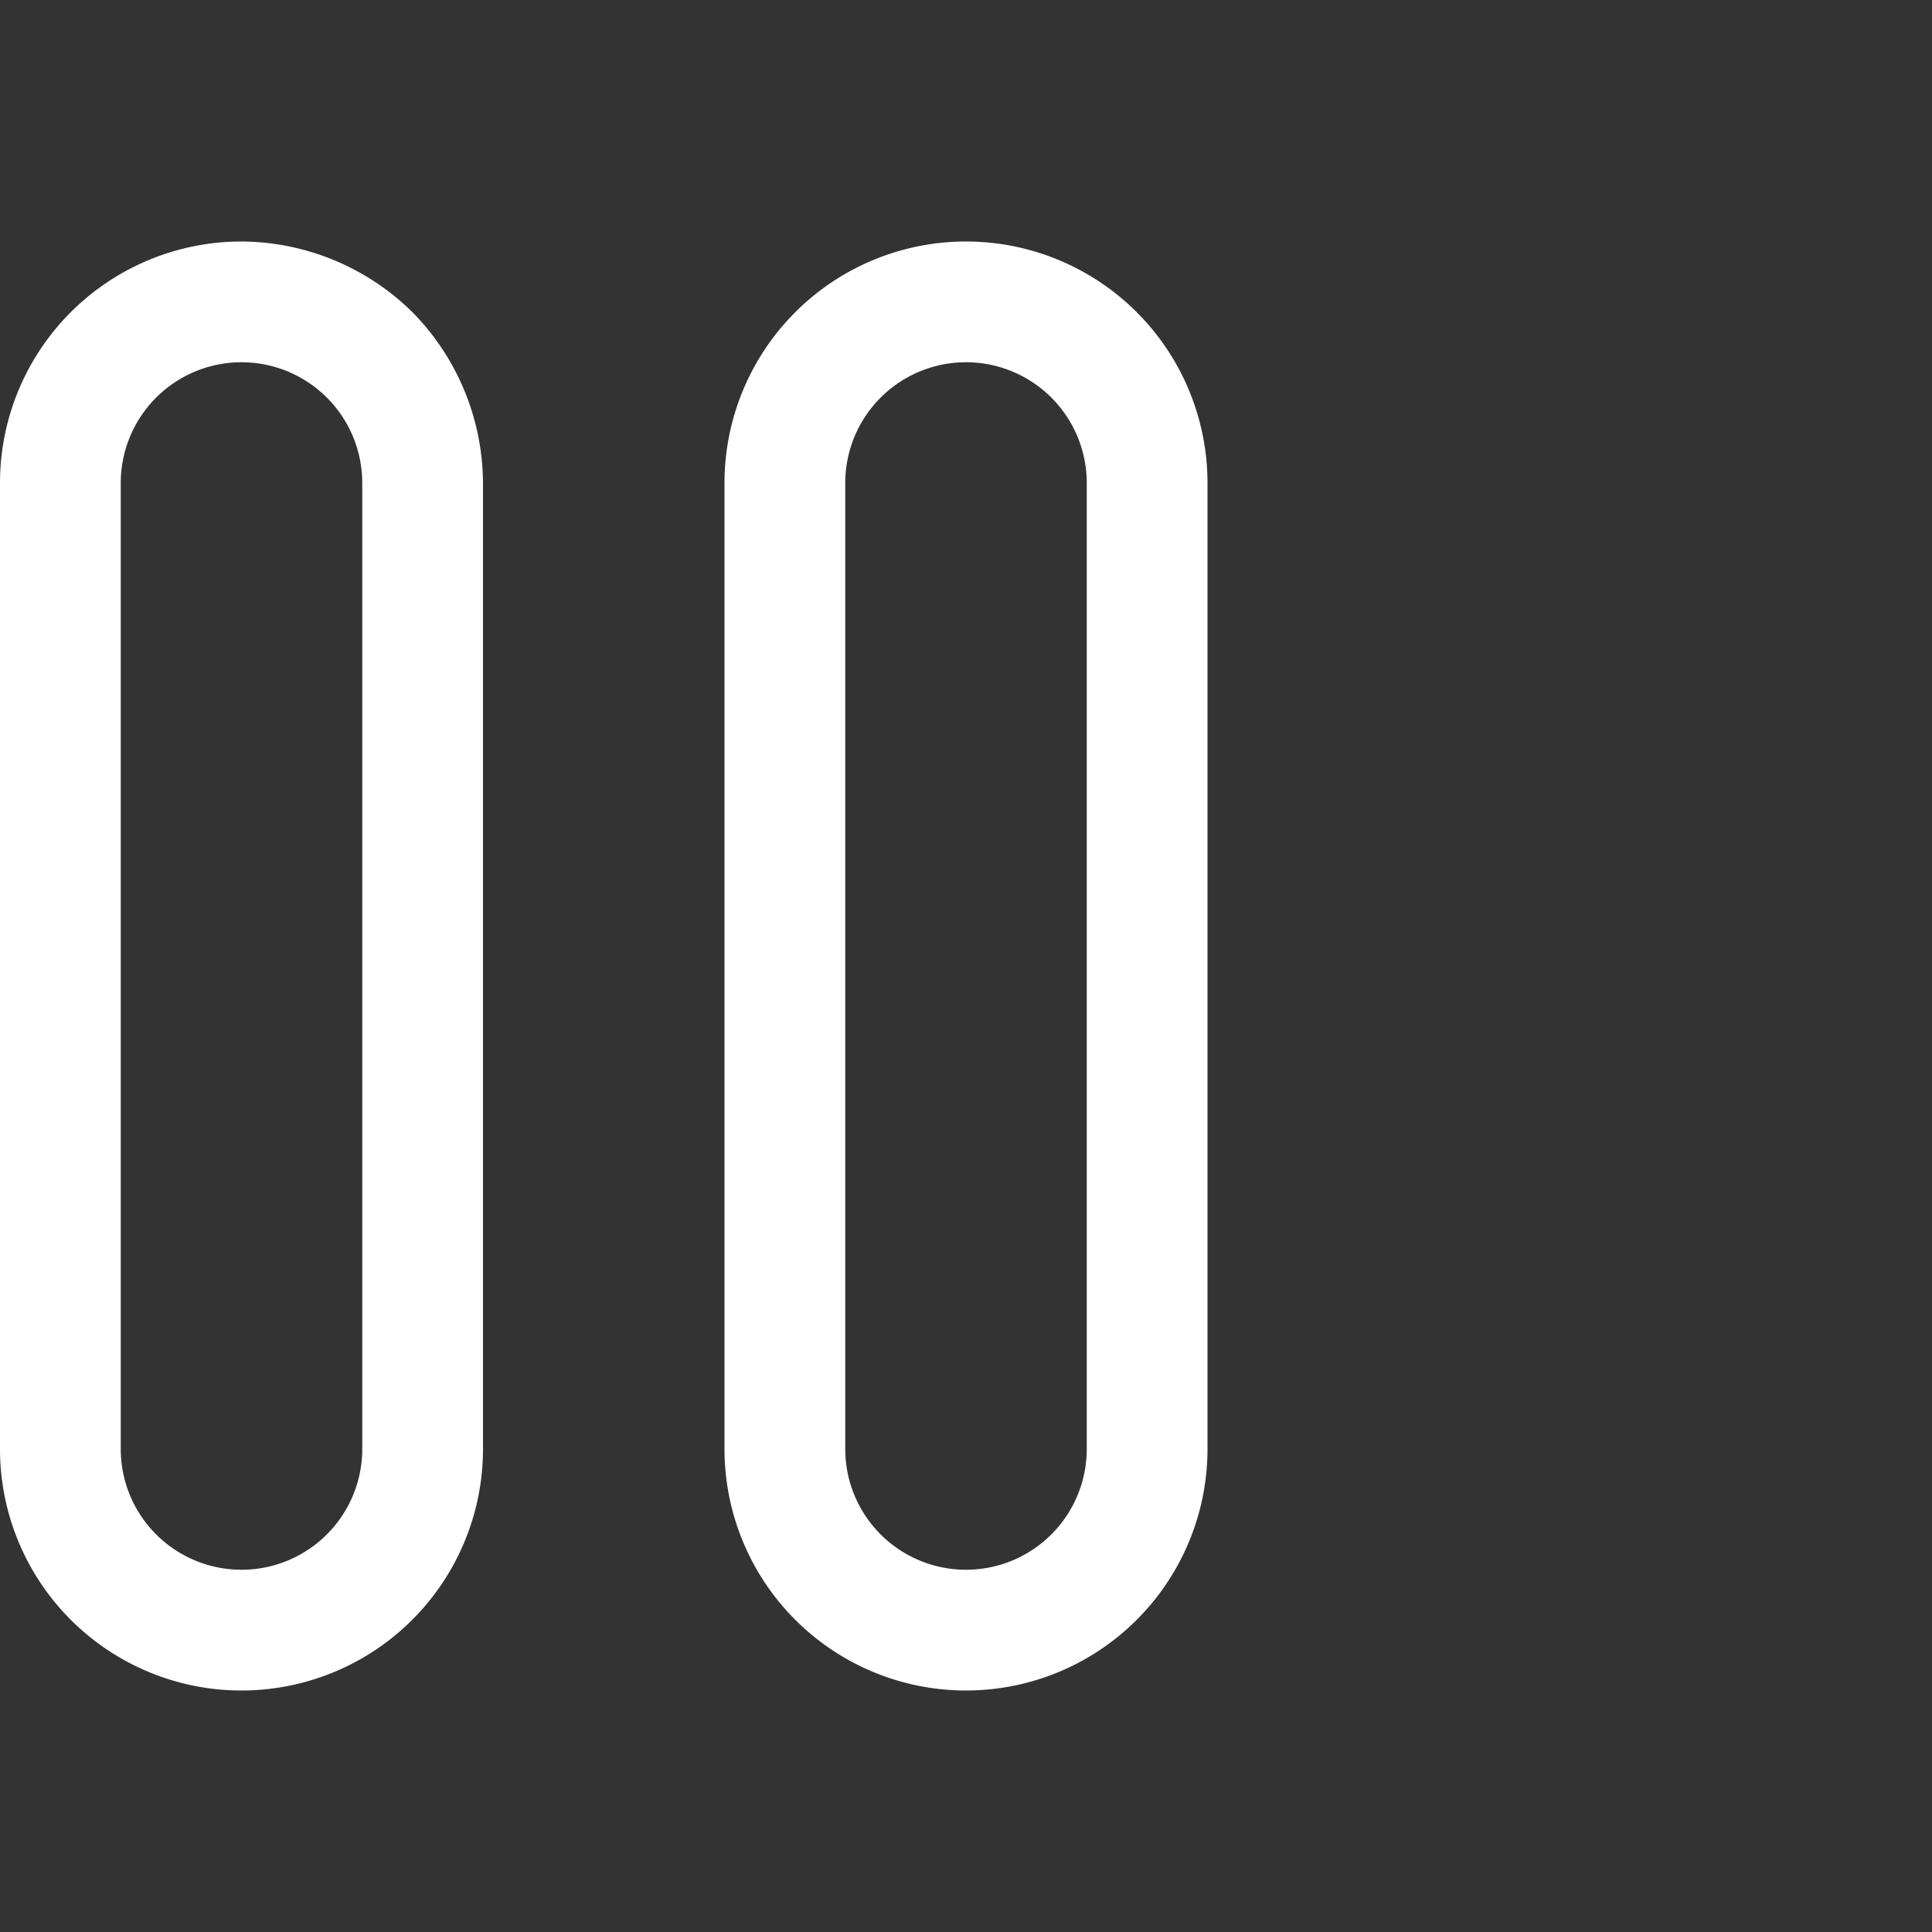 <?xml version="1.0" ?><svg viewBox="0 0 32 32" xmlns="http://www.w3.org/2000/svg"><rect x="0" y="0" width="32" height="32" fill="#333333" stroke="none"/><title/><g id="pause"><path fill="#ffffff" d="M4,28a4,4,0,0,1-4-4V8A4,4,0,0,1,4,4,4.06,4.06,0,0,1,6.83,5.17,4.06,4.06,0,0,1,8,8V24A4,4,0,0,1,4,28ZM4,6A2,2,0,0,0,2,8V24a2,2,0,0,0,4,0V8A2,2,0,0,0,4,6Z"/><path fill="#ffffff" d="M16,28a4,4,0,0,1-4-4V8a4,4,0,0,1,4-4,4,4,0,0,1,4,4V24A4,4,0,0,1,16,28ZM16,6a2,2,0,0,0-2,2V24a2,2,0,0,0,4,0V8a2,2,0,0,0-2-2Z"/></g></svg>